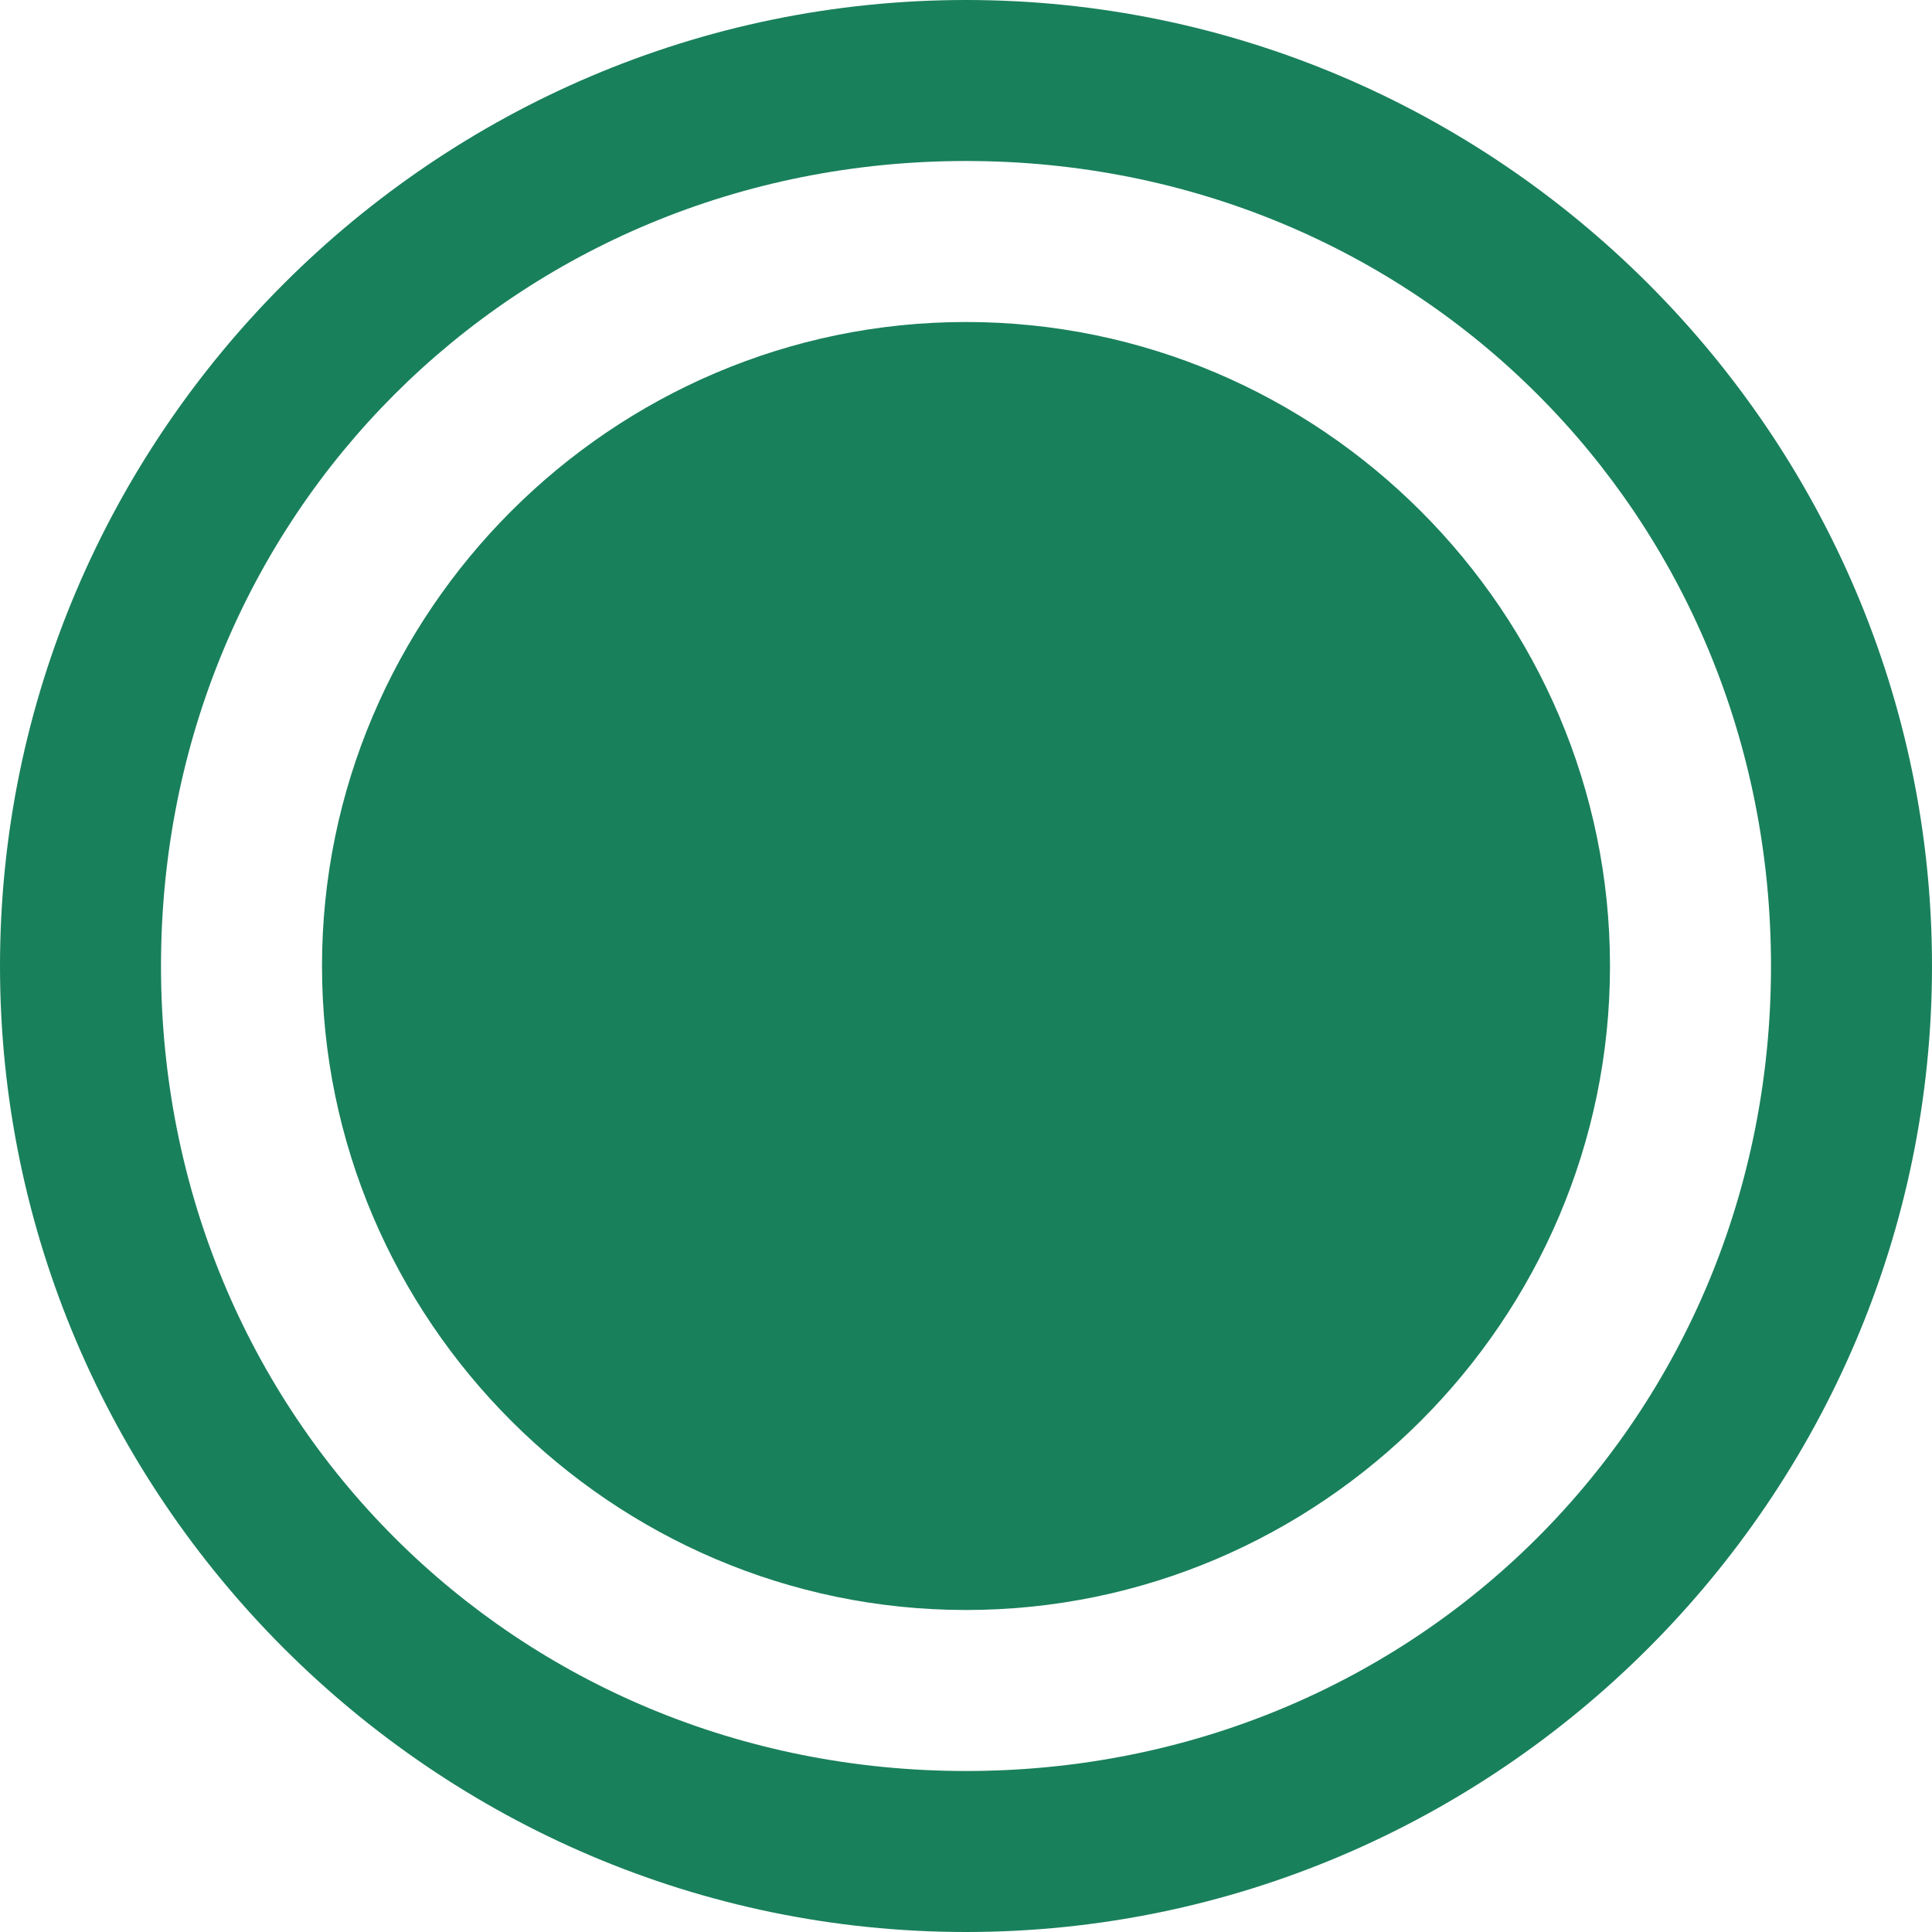 <?xml version="1.0" encoding="utf-8"?>
<!-- Generator: Adobe Illustrator 23.0.3, SVG Export Plug-In . SVG Version: 6.00 Build 0)  -->
<svg version="1.1" id="Layer_1" xmlns="http://www.w3.org/2000/svg" xmlns:xlink="http://www.w3.org/1999/xlink" x="0px" y="0px"
	 viewBox="0 0 12 12" style="enable-background:new 0 0 12 12;" xml:space="preserve">
<style type="text/css">
	.st0{fill-rule:evenodd;clip-rule:evenodd;fill:#19805C;}
</style>
<title>Selection Controls/radio_button_active</title>
<desc>Created with Sketch.</desc>
<g id="Icons">
	<g>
		<path id="radio_button_active" class="st0" d="M6,11c2.8,0,5-2.2,5-5S8.8,1,6,1S1,3.2,1,6S3.2,11,6,11z M6,12c-3.3,0-6-2.7-6-6
			s2.7-6,6-6s6,2.7,6,6S9.3,12,6,12z M6,10c-2.2,0-4-1.8-4-4s1.8-4,4-4s4,1.8,4,4S8.2,10,6,10z"/>
	</g>
</g>
</svg>
